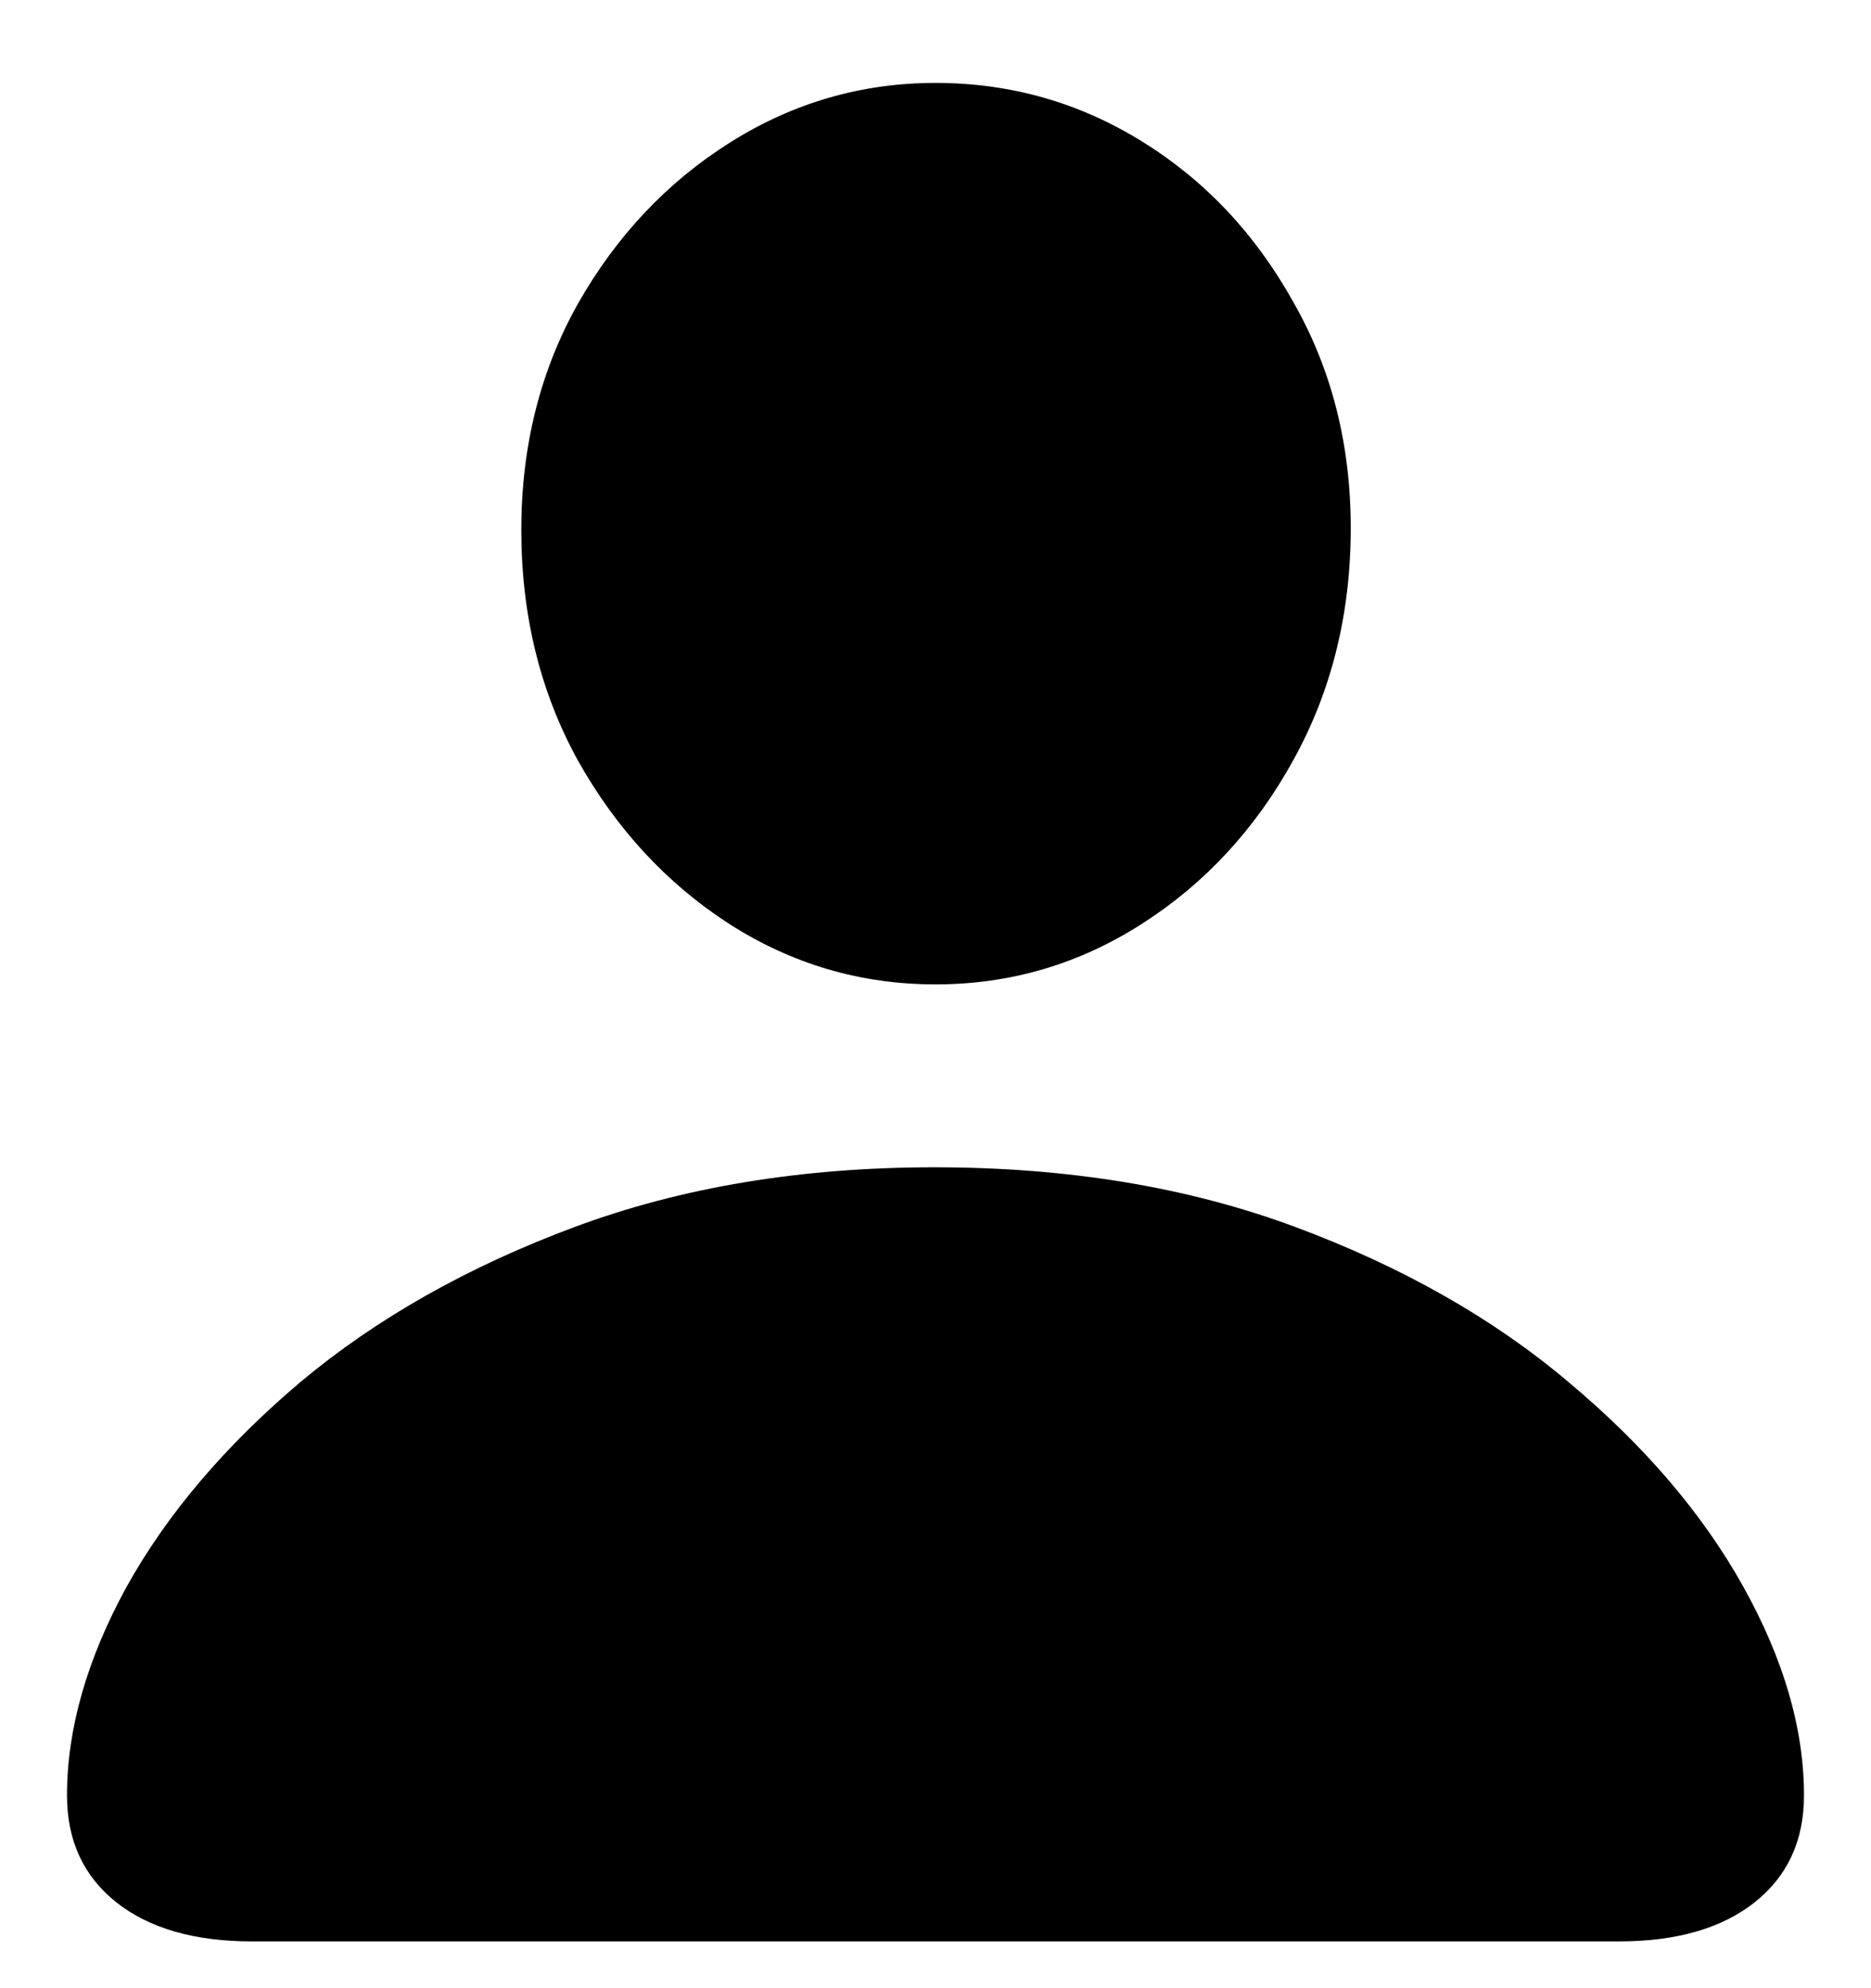 <svg width="16" height="17" viewBox="0 0 16 17" fill="none" xmlns="http://www.w3.org/2000/svg">
<path d="M2.155 16.6C1.663 16.6 1.276 16.488 0.995 16.266C0.714 16.043 0.573 15.738 0.573 15.352C0.573 14.783 0.743 14.188 1.083 13.567C1.429 12.946 1.924 12.363 2.568 11.818C3.219 11.273 4.001 10.831 4.915 10.491C5.829 10.151 6.854 9.981 7.991 9.981C9.134 9.981 10.162 10.151 11.076 10.491C11.99 10.831 12.77 11.273 13.414 11.818C14.065 12.363 14.562 12.946 14.908 13.567C15.254 14.188 15.427 14.783 15.427 15.352C15.427 15.738 15.286 16.043 15.005 16.266C14.724 16.488 14.337 16.6 13.845 16.6H2.155ZM8 8.417C7.361 8.417 6.772 8.244 6.233 7.898C5.7 7.553 5.27 7.087 4.941 6.501C4.619 5.915 4.458 5.259 4.458 4.532C4.458 3.817 4.619 3.173 4.941 2.599C5.27 2.019 5.703 1.559 6.242 1.219C6.781 0.879 7.367 0.709 8 0.709C8.639 0.709 9.228 0.876 9.767 1.21C10.306 1.544 10.736 2.001 11.059 2.581C11.387 3.155 11.551 3.8 11.551 4.515C11.551 5.247 11.387 5.909 11.059 6.501C10.736 7.087 10.306 7.553 9.767 7.898C9.228 8.244 8.639 8.417 8 8.417Z" fill="currentColor"/>
</svg>
